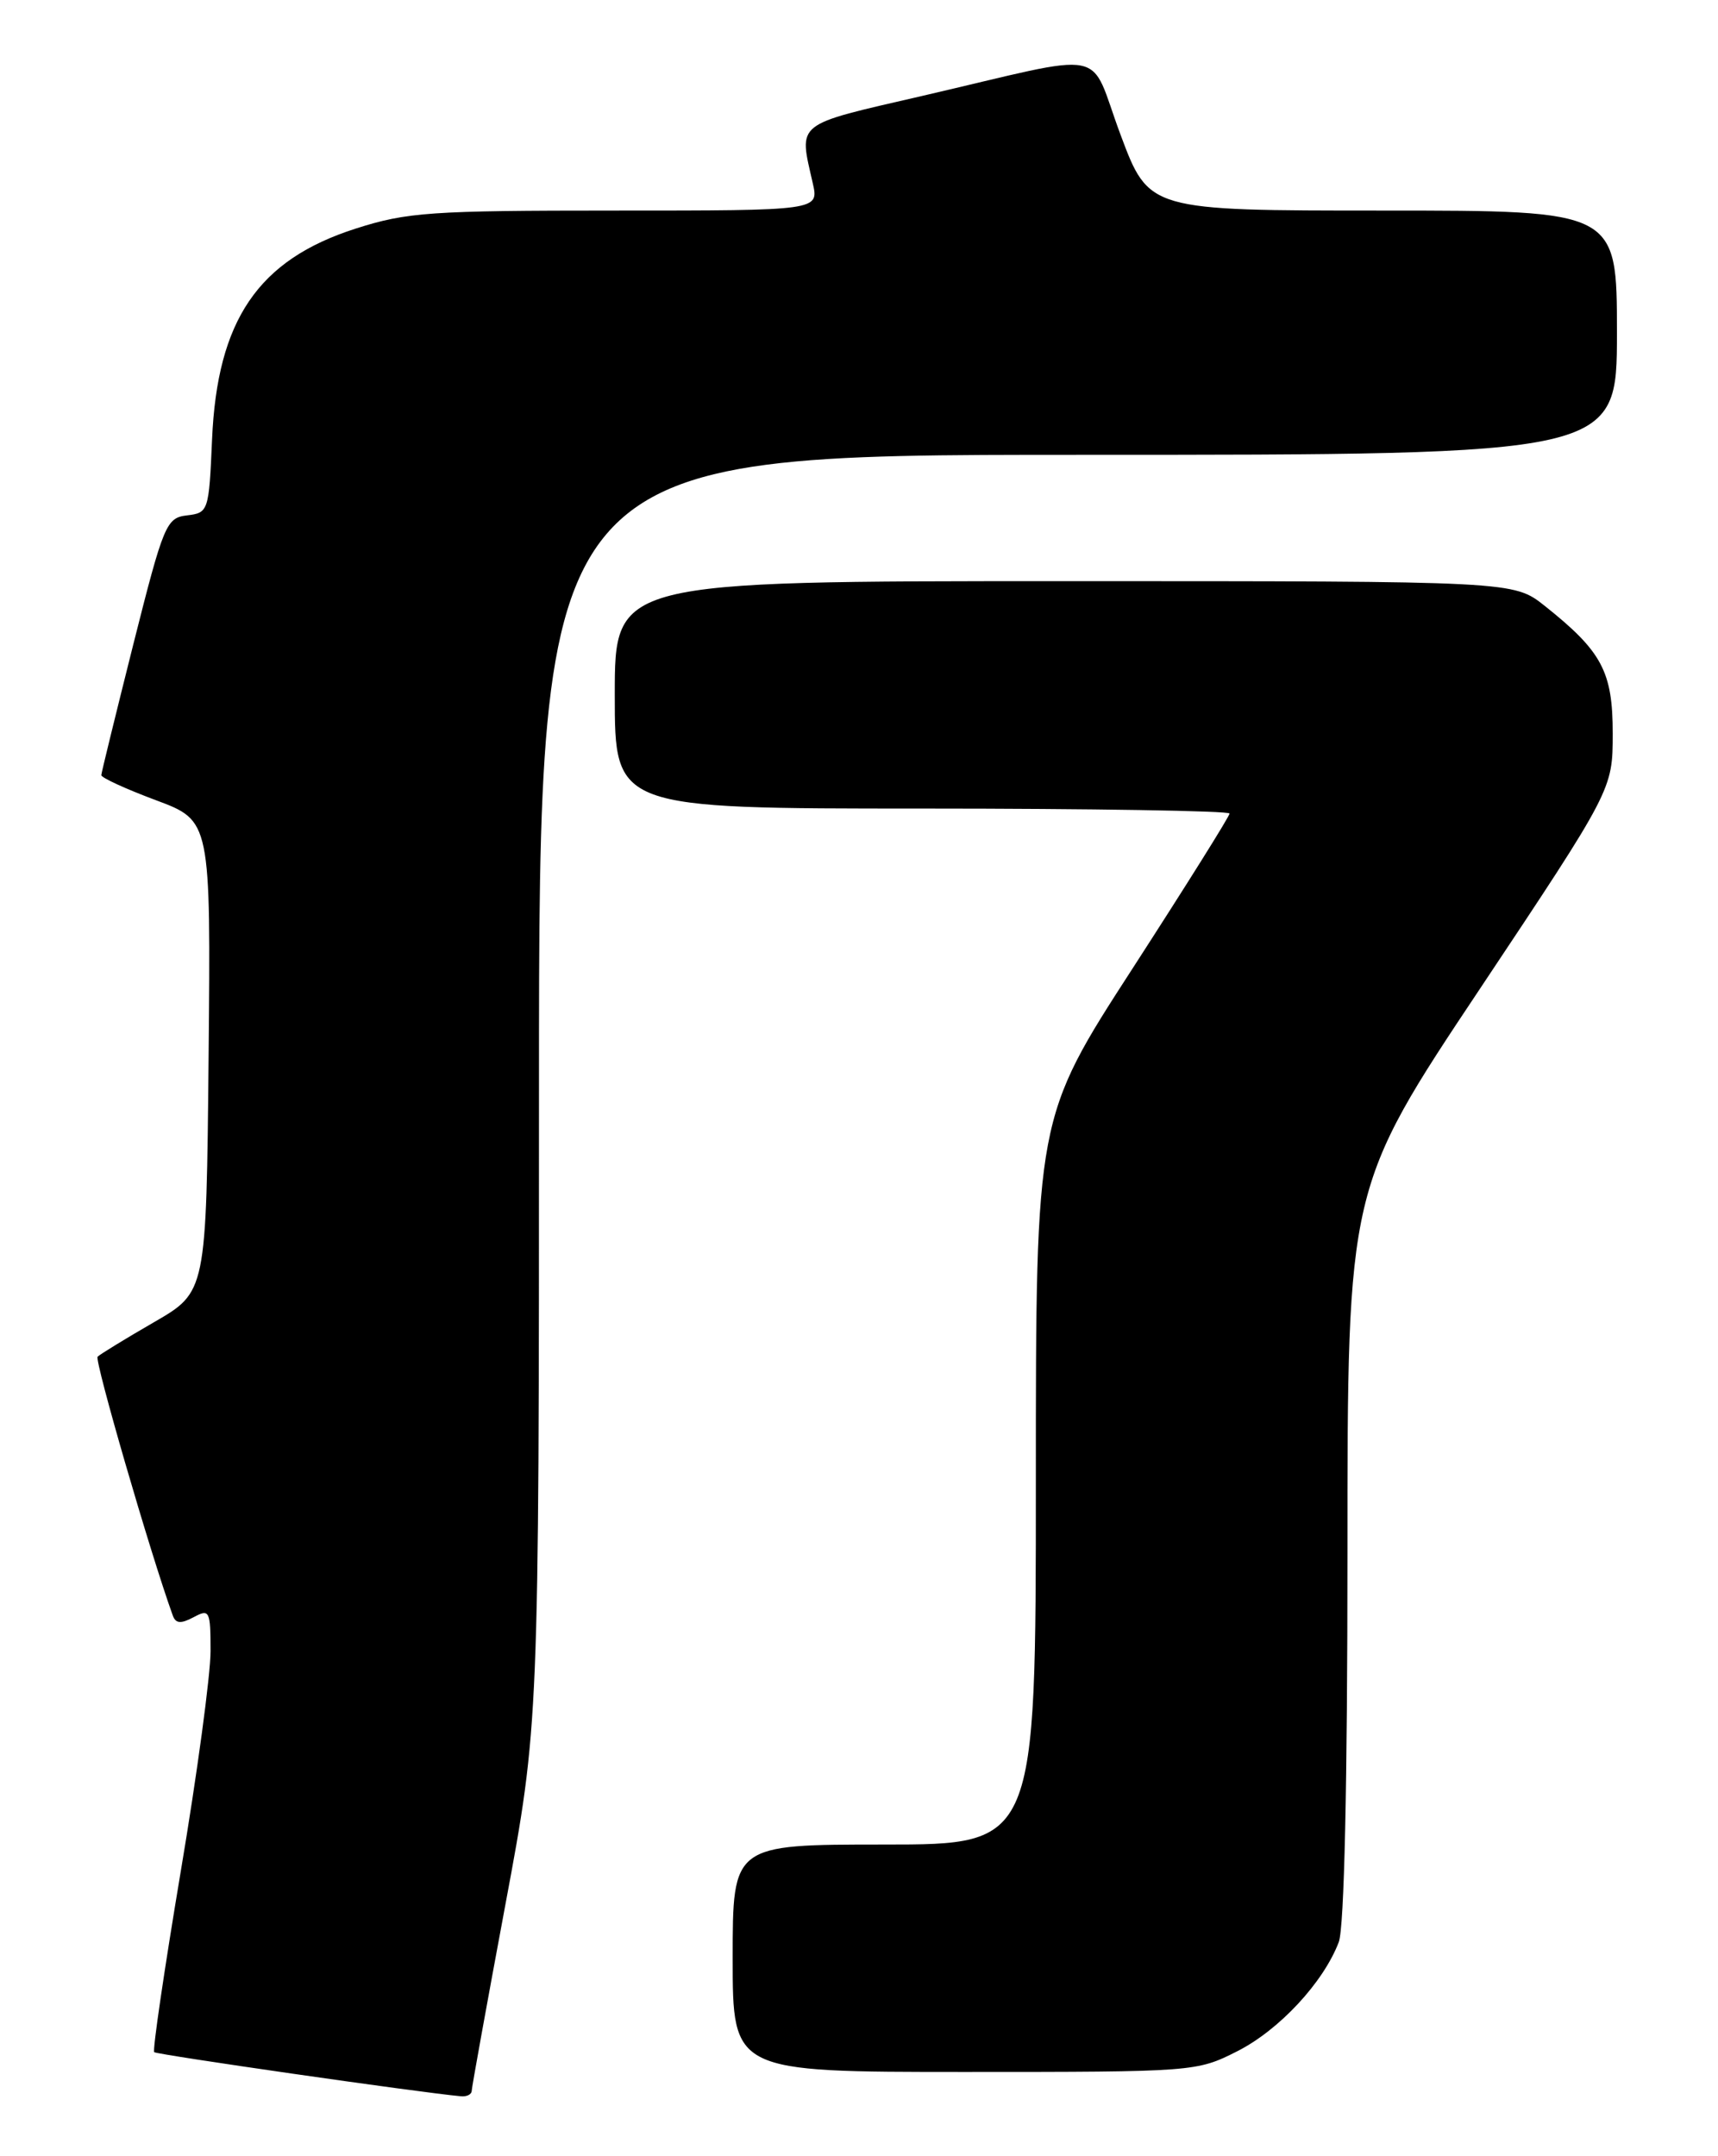 <?xml version="1.0" encoding="UTF-8" standalone="no"?>
<!DOCTYPE svg PUBLIC "-//W3C//DTD SVG 1.1//EN" "http://www.w3.org/Graphics/SVG/1.1/DTD/svg11.dtd" >
<svg xmlns="http://www.w3.org/2000/svg" xmlns:xlink="http://www.w3.org/1999/xlink" version="1.1" viewBox="0 0 204 256">
 <g >
 <path fill="currentColor"
d=" M 56.01 248.25 C 56.02 247.84 57.82 237.89 60.01 226.14 C 64.00 204.77 64.00 204.77 64.00 129.39 C 64.00 54.00 64.00 54.00 128.00 54.00 C 192.00 54.00 192.00 54.00 192.00 39.50 C 192.00 25.00 192.00 25.00 164.21 25.00 C 136.42 25.00 136.42 25.00 133.05 15.98 C 129.14 5.52 132.24 6.12 109.50 11.39 C 94.22 14.92 94.85 14.42 96.51 21.75 C 97.25 25.00 97.25 25.00 73.08 25.00 C 51.09 25.00 48.32 25.19 42.21 27.15 C 30.64 30.86 25.79 38.01 25.18 52.19 C 24.81 60.69 24.75 60.89 22.21 61.19 C 19.74 61.48 19.43 62.24 15.83 76.50 C 13.76 84.75 12.04 91.74 12.03 92.03 C 12.01 92.33 14.93 93.67 18.52 95.01 C 25.03 97.44 25.03 97.44 24.77 125.42 C 24.50 153.39 24.50 153.39 18.31 156.97 C 14.90 158.94 11.88 160.79 11.59 161.08 C 11.19 161.48 17.82 184.33 20.51 191.79 C 20.86 192.77 21.46 192.82 22.99 192.01 C 24.88 190.99 25.00 191.23 25.00 196.05 C 25.00 198.86 23.41 210.64 21.46 222.21 C 19.52 233.79 18.10 243.43 18.31 243.65 C 18.62 243.95 49.81 248.44 54.75 248.89 C 55.44 248.95 56.00 248.66 56.01 248.25 Z  M 146.92 243.54 C 151.90 241.02 157.15 235.37 158.97 230.58 C 159.62 228.87 160.00 211.81 160.00 184.43 C 160.00 140.99 160.00 140.99 175.75 117.37 C 191.49 93.74 191.49 93.74 191.50 87.10 C 191.50 79.73 190.23 77.35 183.42 71.93 C 179.72 69.00 179.72 69.00 126.36 69.00 C 73.00 69.00 73.00 69.00 73.00 82.50 C 73.00 96.00 73.00 96.00 109.50 96.00 C 129.57 96.00 146.00 96.27 146.00 96.59 C 146.00 96.92 140.82 105.18 134.50 114.96 C 123.00 132.73 123.00 132.73 123.00 175.87 C 123.00 219.00 123.00 219.00 105.00 219.00 C 87.00 219.00 87.00 219.00 87.00 232.50 C 87.00 246.00 87.00 246.00 114.53 246.00 C 141.79 246.00 142.11 245.98 146.92 243.54 Z "/>
</g>
</svg>